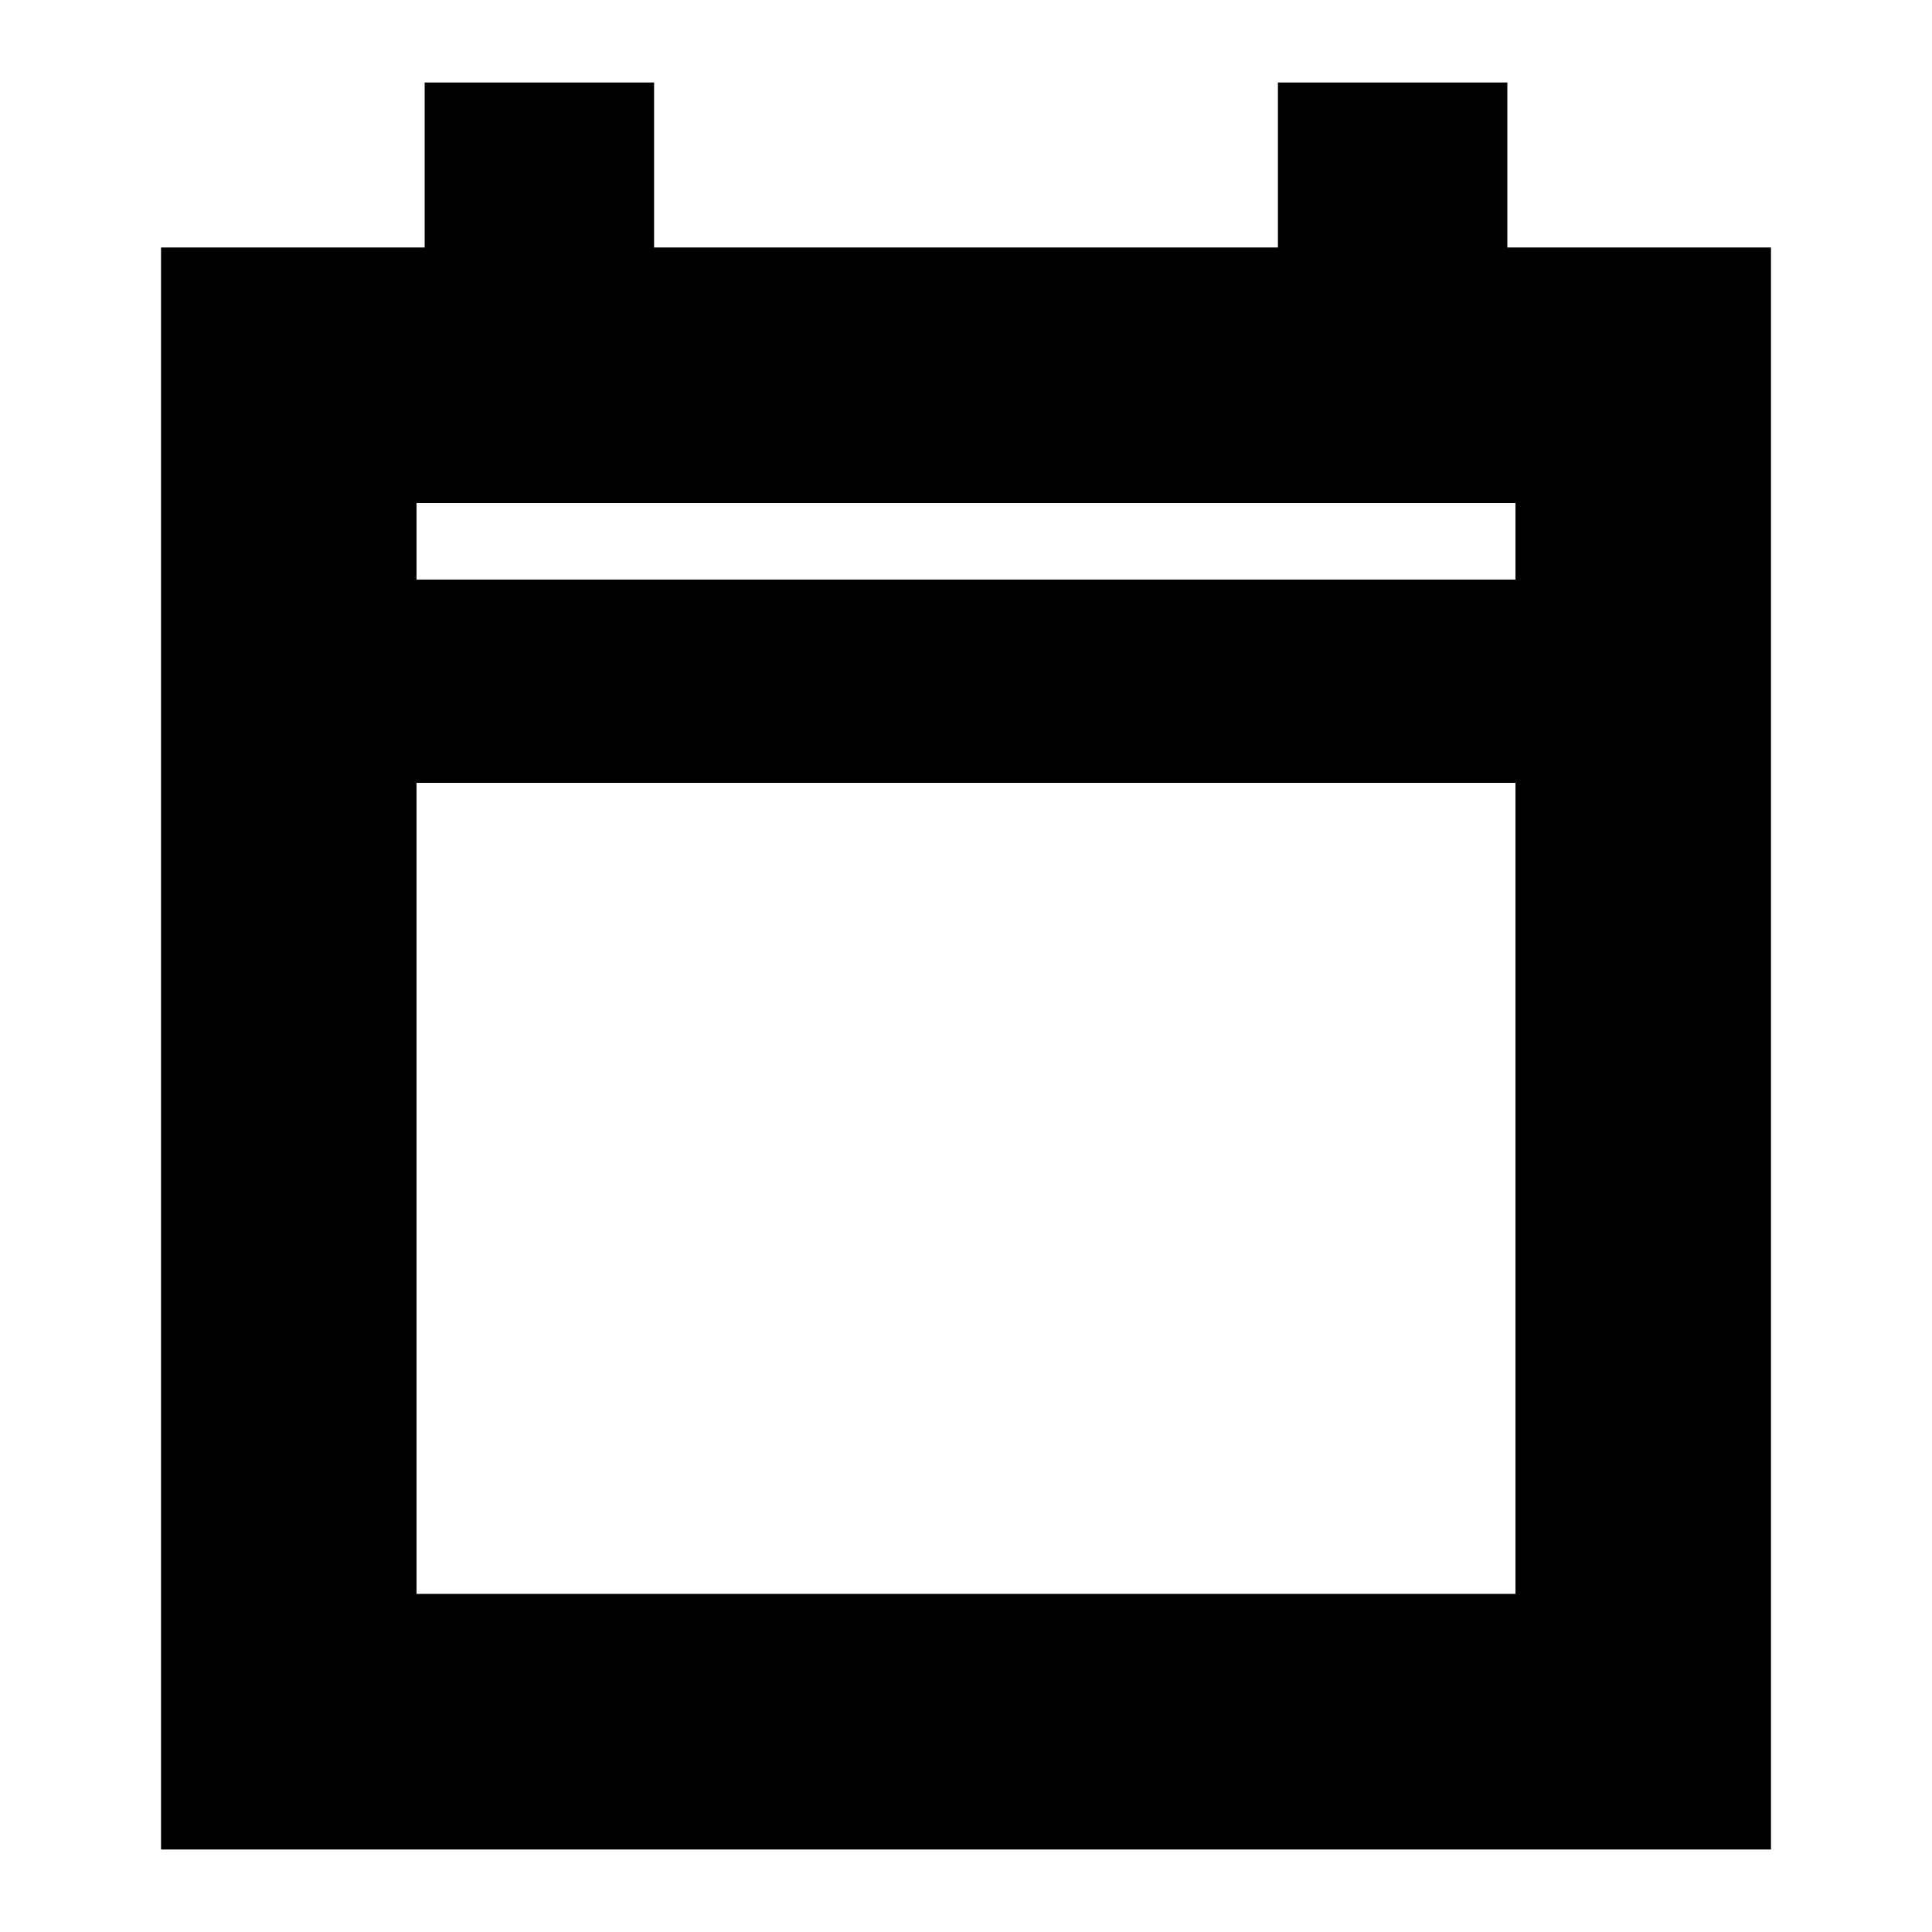 <svg xmlns="http://www.w3.org/2000/svg" height="20" width="20"><path d="M1.667 19.146V2.562h2.729V.854h2.375v1.708h6.458V.854h2.375v1.708h2.729v16.584ZM4.312 16.5h11.376V8.104H4.312Zm0-10.5h11.376v-.792H4.312Zm0 0v-.792V6Z"/></svg>